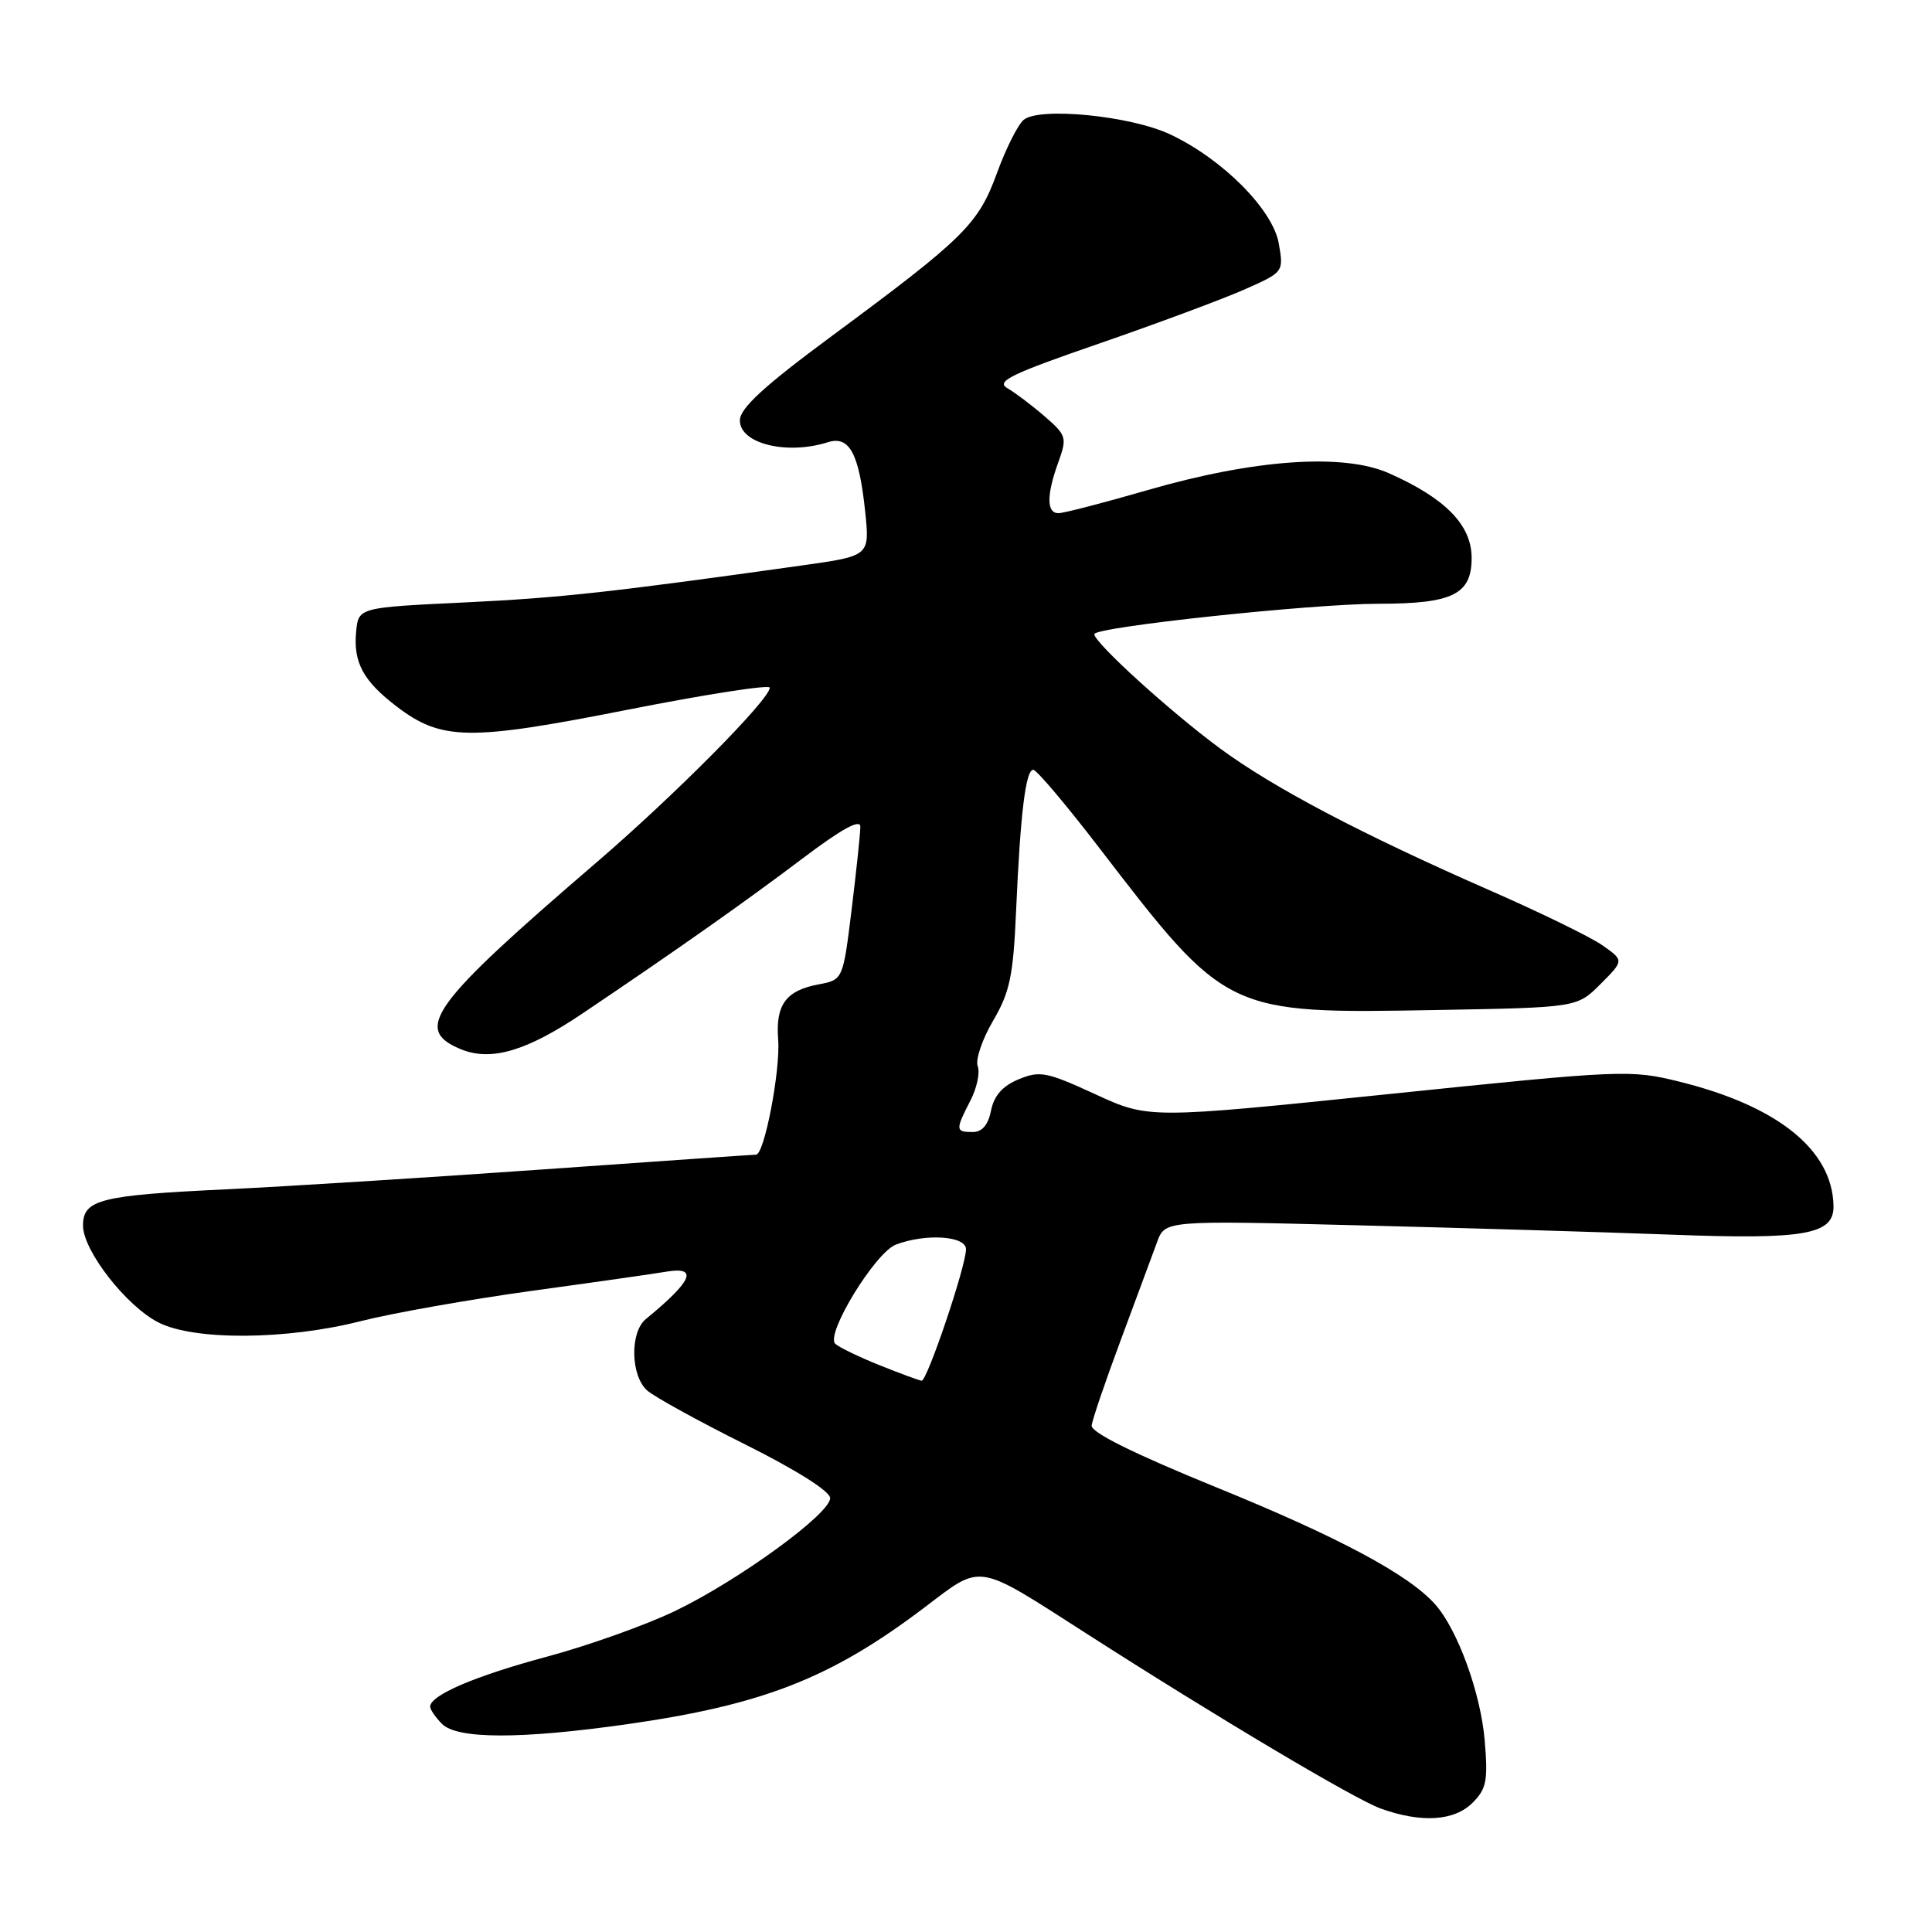 <?xml version="1.0" encoding="UTF-8" standalone="no"?>
<!DOCTYPE svg PUBLIC "-//W3C//DTD SVG 1.1//EN" "http://www.w3.org/Graphics/SVG/1.1/DTD/svg11.dtd" >
<svg xmlns="http://www.w3.org/2000/svg" xmlns:xlink="http://www.w3.org/1999/xlink" version="1.1" viewBox="0 0 256 256">
 <g >
 <path fill="currentColor"
d=" M 195.13 238.87 C 196.97 237.03 197.18 235.94 196.73 230.62 C 196.20 224.34 193.15 215.96 190.18 212.60 C 186.68 208.65 177.39 203.68 161.22 197.10 C 150.28 192.64 144.55 189.81 144.65 188.89 C 144.73 188.13 146.48 183.00 148.53 177.50 C 150.58 172.00 152.73 166.20 153.31 164.61 C 154.36 161.71 154.36 161.71 179.93 162.36 C 193.99 162.71 212.70 163.27 221.50 163.60 C 239.23 164.27 243.03 163.59 242.95 159.77 C 242.80 152.37 235.55 146.54 222.51 143.32 C 216.04 141.72 214.98 141.77 184.03 144.97 C 152.21 148.25 152.21 148.25 145.13 144.99 C 138.70 142.03 137.78 141.85 134.98 143.01 C 132.85 143.89 131.72 145.17 131.32 147.14 C 130.94 149.07 130.14 150.00 128.88 150.00 C 126.60 150.00 126.58 149.72 128.57 145.86 C 129.44 144.19 129.88 142.13 129.55 141.28 C 129.23 140.43 130.14 137.73 131.58 135.27 C 133.82 131.45 134.26 129.32 134.64 120.65 C 135.20 107.80 135.91 102.00 136.91 102.00 C 137.35 102.00 141.25 106.61 145.58 112.25 C 162.59 134.39 162.47 134.33 190.51 133.83 C 208.97 133.50 208.97 133.50 212.08 130.39 C 215.19 127.27 215.19 127.27 212.35 125.27 C 210.78 124.17 204.10 120.91 197.50 118.02 C 180.46 110.55 168.77 104.41 161.66 99.17 C 155.10 94.34 145.00 85.16 145.00 84.03 C 145.00 83.08 173.89 80.00 182.70 80.00 C 192.49 80.00 195.00 78.76 195.00 73.93 C 195.00 69.58 191.54 66.03 184.05 62.71 C 178.00 60.02 166.18 60.85 152.00 64.96 C 146.23 66.63 140.94 68.00 140.25 68.00 C 138.66 68.00 138.66 65.59 140.24 61.23 C 141.41 57.98 141.32 57.68 138.40 55.15 C 136.71 53.69 134.49 52.02 133.47 51.43 C 131.93 50.54 133.98 49.54 145.56 45.55 C 153.23 42.90 161.89 39.68 164.80 38.40 C 170.10 36.06 170.10 36.06 169.45 32.28 C 168.67 27.77 161.96 21.04 155.02 17.79 C 149.75 15.33 137.73 14.15 135.64 15.88 C 134.88 16.51 133.29 19.68 132.11 22.91 C 129.63 29.71 127.79 31.53 110.25 44.50 C 101.26 51.14 98.07 54.07 98.04 55.68 C 97.98 58.77 104.22 60.33 109.69 58.60 C 112.55 57.69 113.83 60.07 114.64 67.78 C 115.25 73.66 115.25 73.66 106.37 74.91 C 80.70 78.51 74.34 79.21 61.50 79.83 C 47.50 80.50 47.50 80.50 47.19 83.70 C 46.80 87.77 48.13 90.23 52.54 93.60 C 58.51 98.15 62.12 98.20 83.13 94.05 C 93.51 92.00 102.00 90.68 102.00 91.12 C 102.00 92.67 89.40 105.38 79.00 114.31 C 57.08 133.14 54.72 136.40 61.05 139.02 C 65.05 140.68 69.77 139.29 77.23 134.26 C 89.81 125.79 98.91 119.37 106.25 113.82 C 111.50 109.85 114.00 108.47 114.00 109.54 C 114.00 110.41 113.48 115.33 112.85 120.48 C 111.70 129.83 111.70 129.83 108.45 130.44 C 104.14 131.25 102.76 133.13 103.11 137.71 C 103.43 141.82 101.28 153.00 100.18 153.00 C 99.81 153.00 87.12 153.88 72.00 154.95 C 56.88 156.02 37.98 157.21 30.00 157.59 C 13.24 158.38 11.00 158.95 11.00 162.40 C 11.00 165.72 16.76 173.10 21.03 175.25 C 25.79 177.65 37.98 177.56 47.83 175.05 C 52.05 173.98 62.25 172.18 70.50 171.04 C 78.75 169.91 86.74 168.77 88.25 168.51 C 92.59 167.78 91.76 169.71 85.57 174.79 C 83.45 176.53 83.56 182.30 85.75 184.24 C 86.71 185.09 92.56 188.31 98.75 191.40 C 105.57 194.81 110.00 197.61 110.00 198.51 C 110.00 200.58 97.95 209.36 89.50 213.44 C 85.65 215.30 78.00 218.03 72.50 219.51 C 62.93 222.08 57.00 224.62 57.00 226.14 C 57.00 226.54 57.71 227.56 58.57 228.43 C 60.59 230.45 68.95 230.47 83.00 228.48 C 101.08 225.91 110.11 222.38 122.47 213.02 C 130.24 207.14 129.16 206.97 144.00 216.48 C 161.32 227.59 179.54 238.42 182.97 239.65 C 188.36 241.58 192.70 241.30 195.13 238.87 Z  M 116.50 180.88 C 113.75 179.77 111.13 178.50 110.67 178.05 C 109.36 176.77 115.98 165.96 118.70 164.92 C 122.67 163.41 128.00 163.76 128.00 165.53 C 128.00 167.76 122.85 183.01 122.12 182.95 C 121.78 182.92 119.25 181.98 116.50 180.88 Z "/>
</g>
</svg>